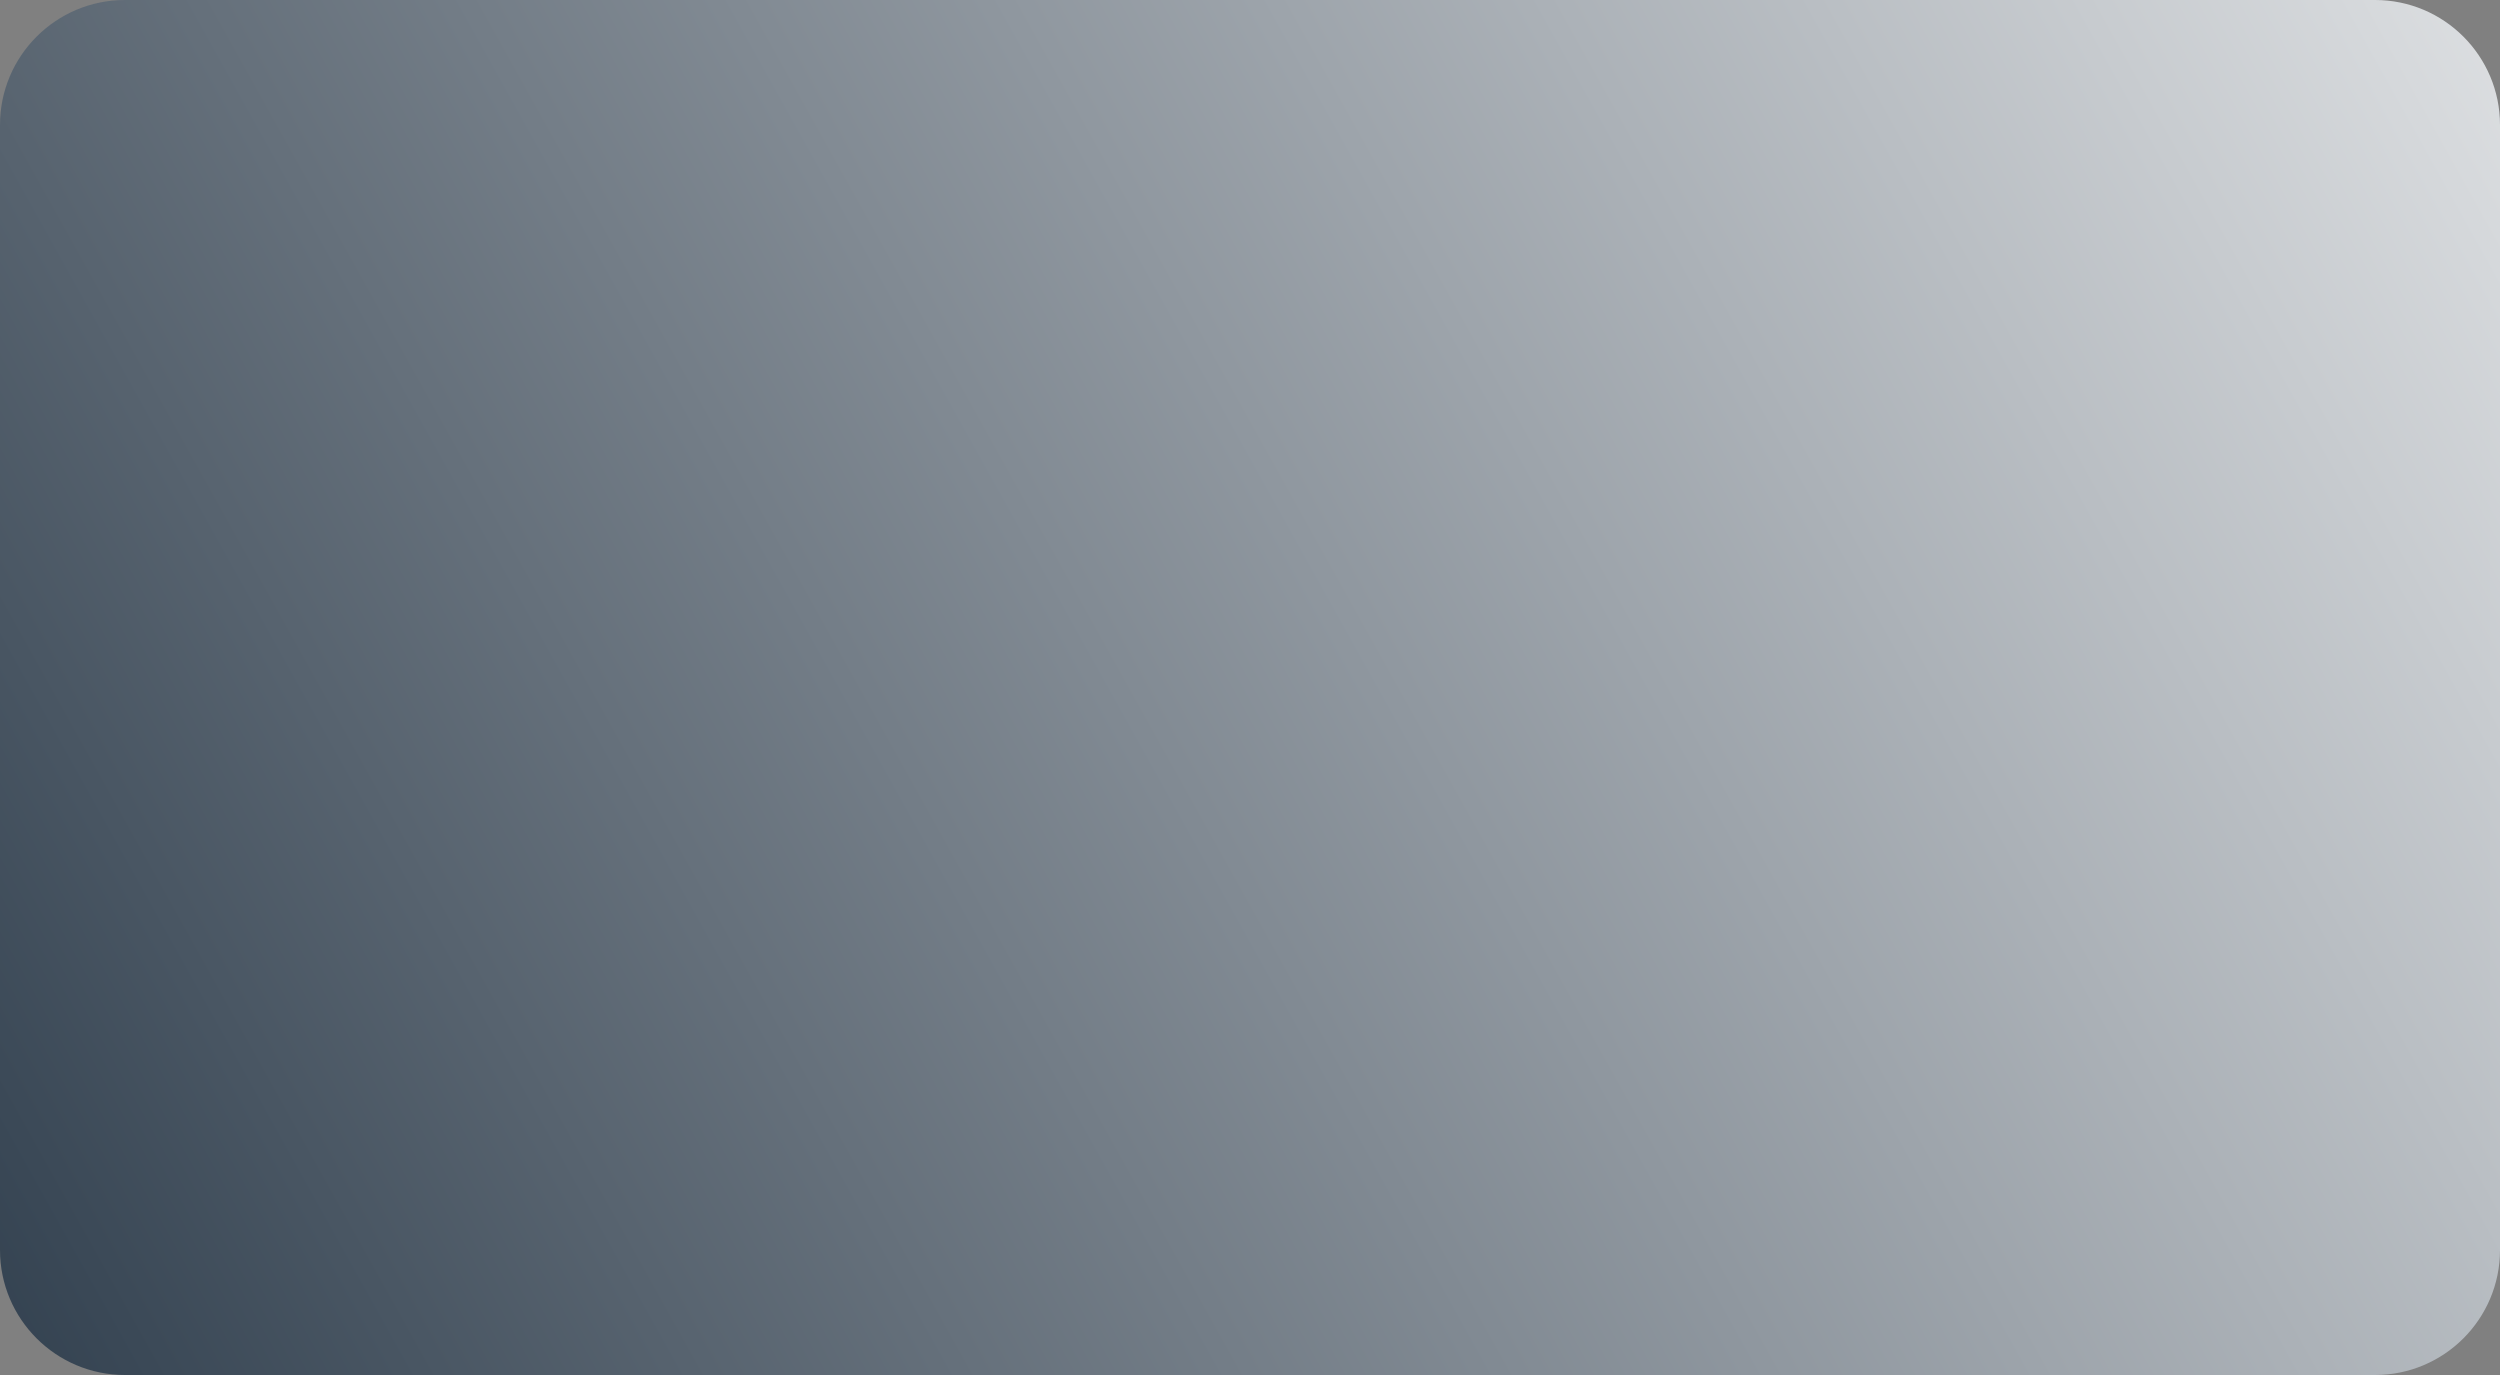 <svg width="400" height="220" viewBox="0 0 400 220" fill="none" xmlns="http://www.w3.org/2000/svg">
<rect x="0" y="0" width="400" height="220" fill="#808080" stroke="none"/>
<path d="M0 20C0 8.954 8.954 0 20 0H380C391.046 0 400 8.954 400 20V200C400 211.046 391.046 220 380 220H20C8.954 220 0 211.046 0 200V20Z" fill="url(#paint0_linear_527_6286)"/>
<defs>
<linearGradient id="paint0_linear_527_6286" x1="479" y1="-48" x2="-80.5" y2="263.5" gradientUnits="userSpaceOnUse">
<stop stop-color="#fff"/>
<stop offset="1" stop-color="#123"/>
</linearGradient>
</defs>
</svg>
